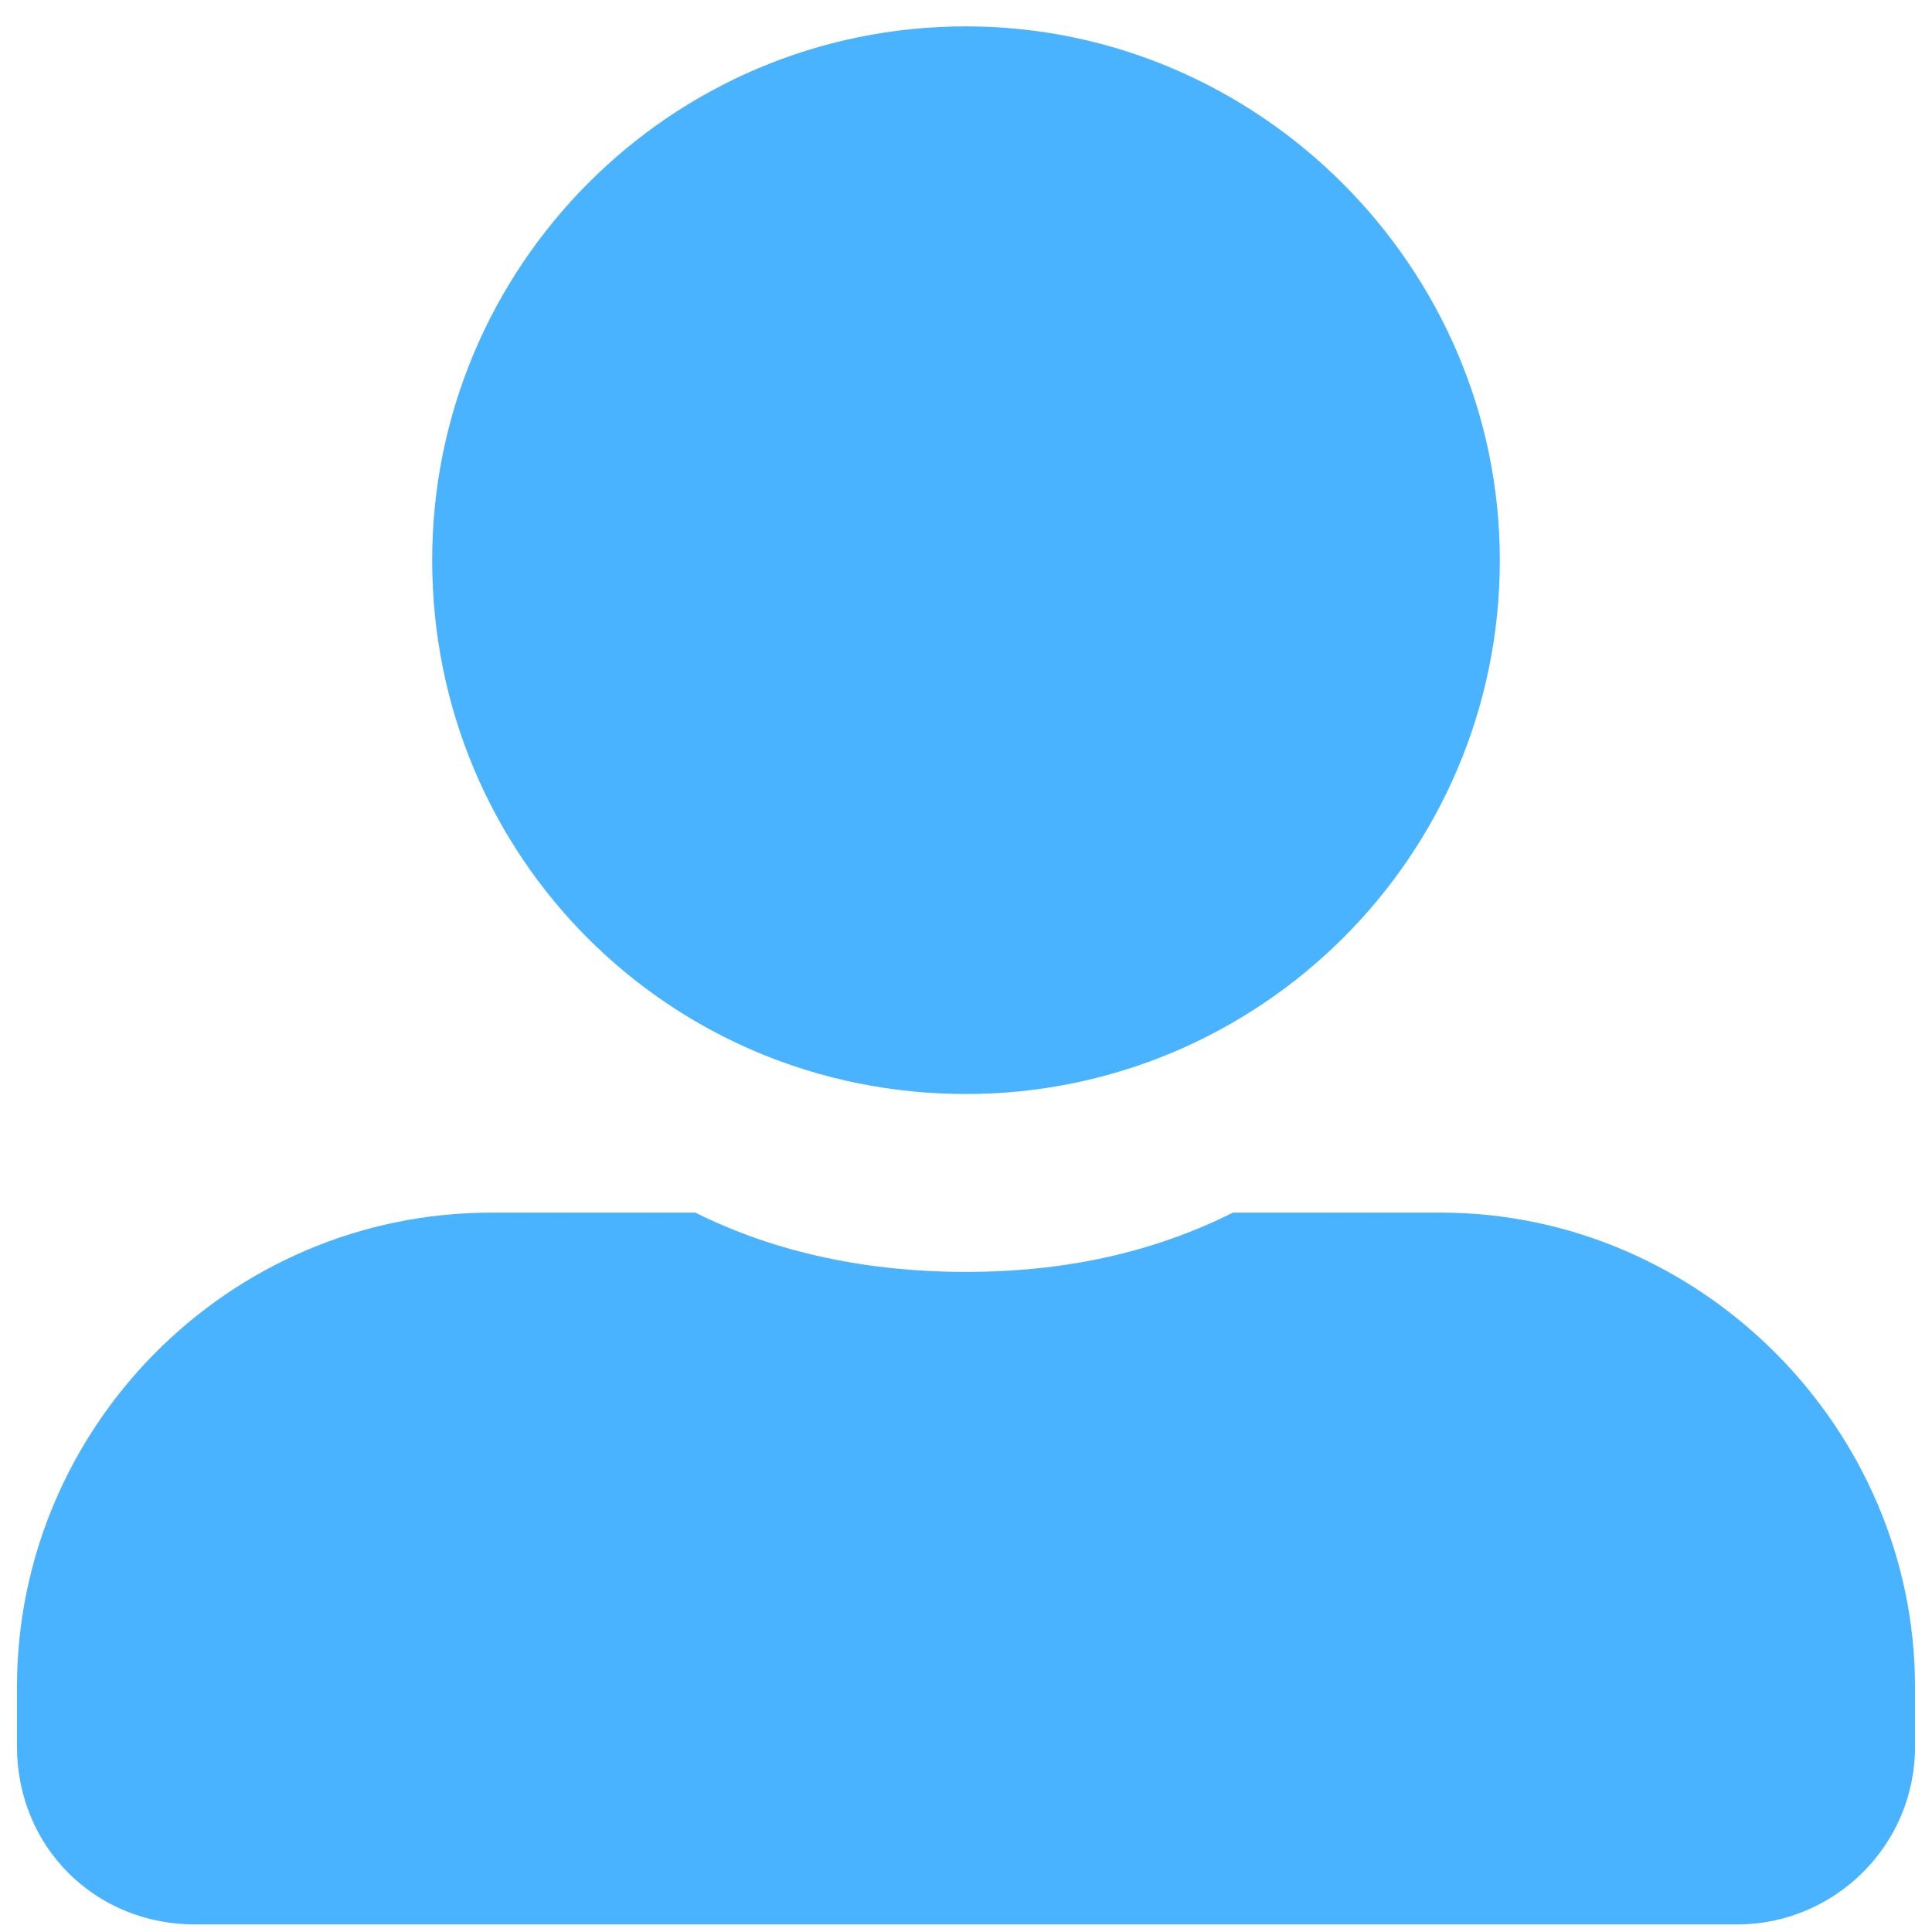 <svg width="23" height="23" viewBox="0 0 23 23" fill="none" xmlns="http://www.w3.org/2000/svg">
<path d="M11.5 13.024C14.986 13.024 17.855 10.2 17.855 6.669C17.855 3.183 14.986 0.314 11.5 0.314C7.969 0.314 5.145 3.183 5.145 6.669C5.145 10.2 7.969 13.024 11.5 13.024ZM17.149 14.436H14.678C13.707 14.922 12.648 15.142 11.5 15.142C10.353 15.142 9.249 14.922 8.278 14.436H5.851C2.718 14.436 0.202 16.996 0.202 20.085V20.791C0.202 21.983 1.129 22.91 2.321 22.91H20.68C21.827 22.91 22.798 21.983 22.798 20.791V20.085C22.798 16.996 20.238 14.436 17.149 14.436Z" fill="#4AB3FF"/>
</svg>
